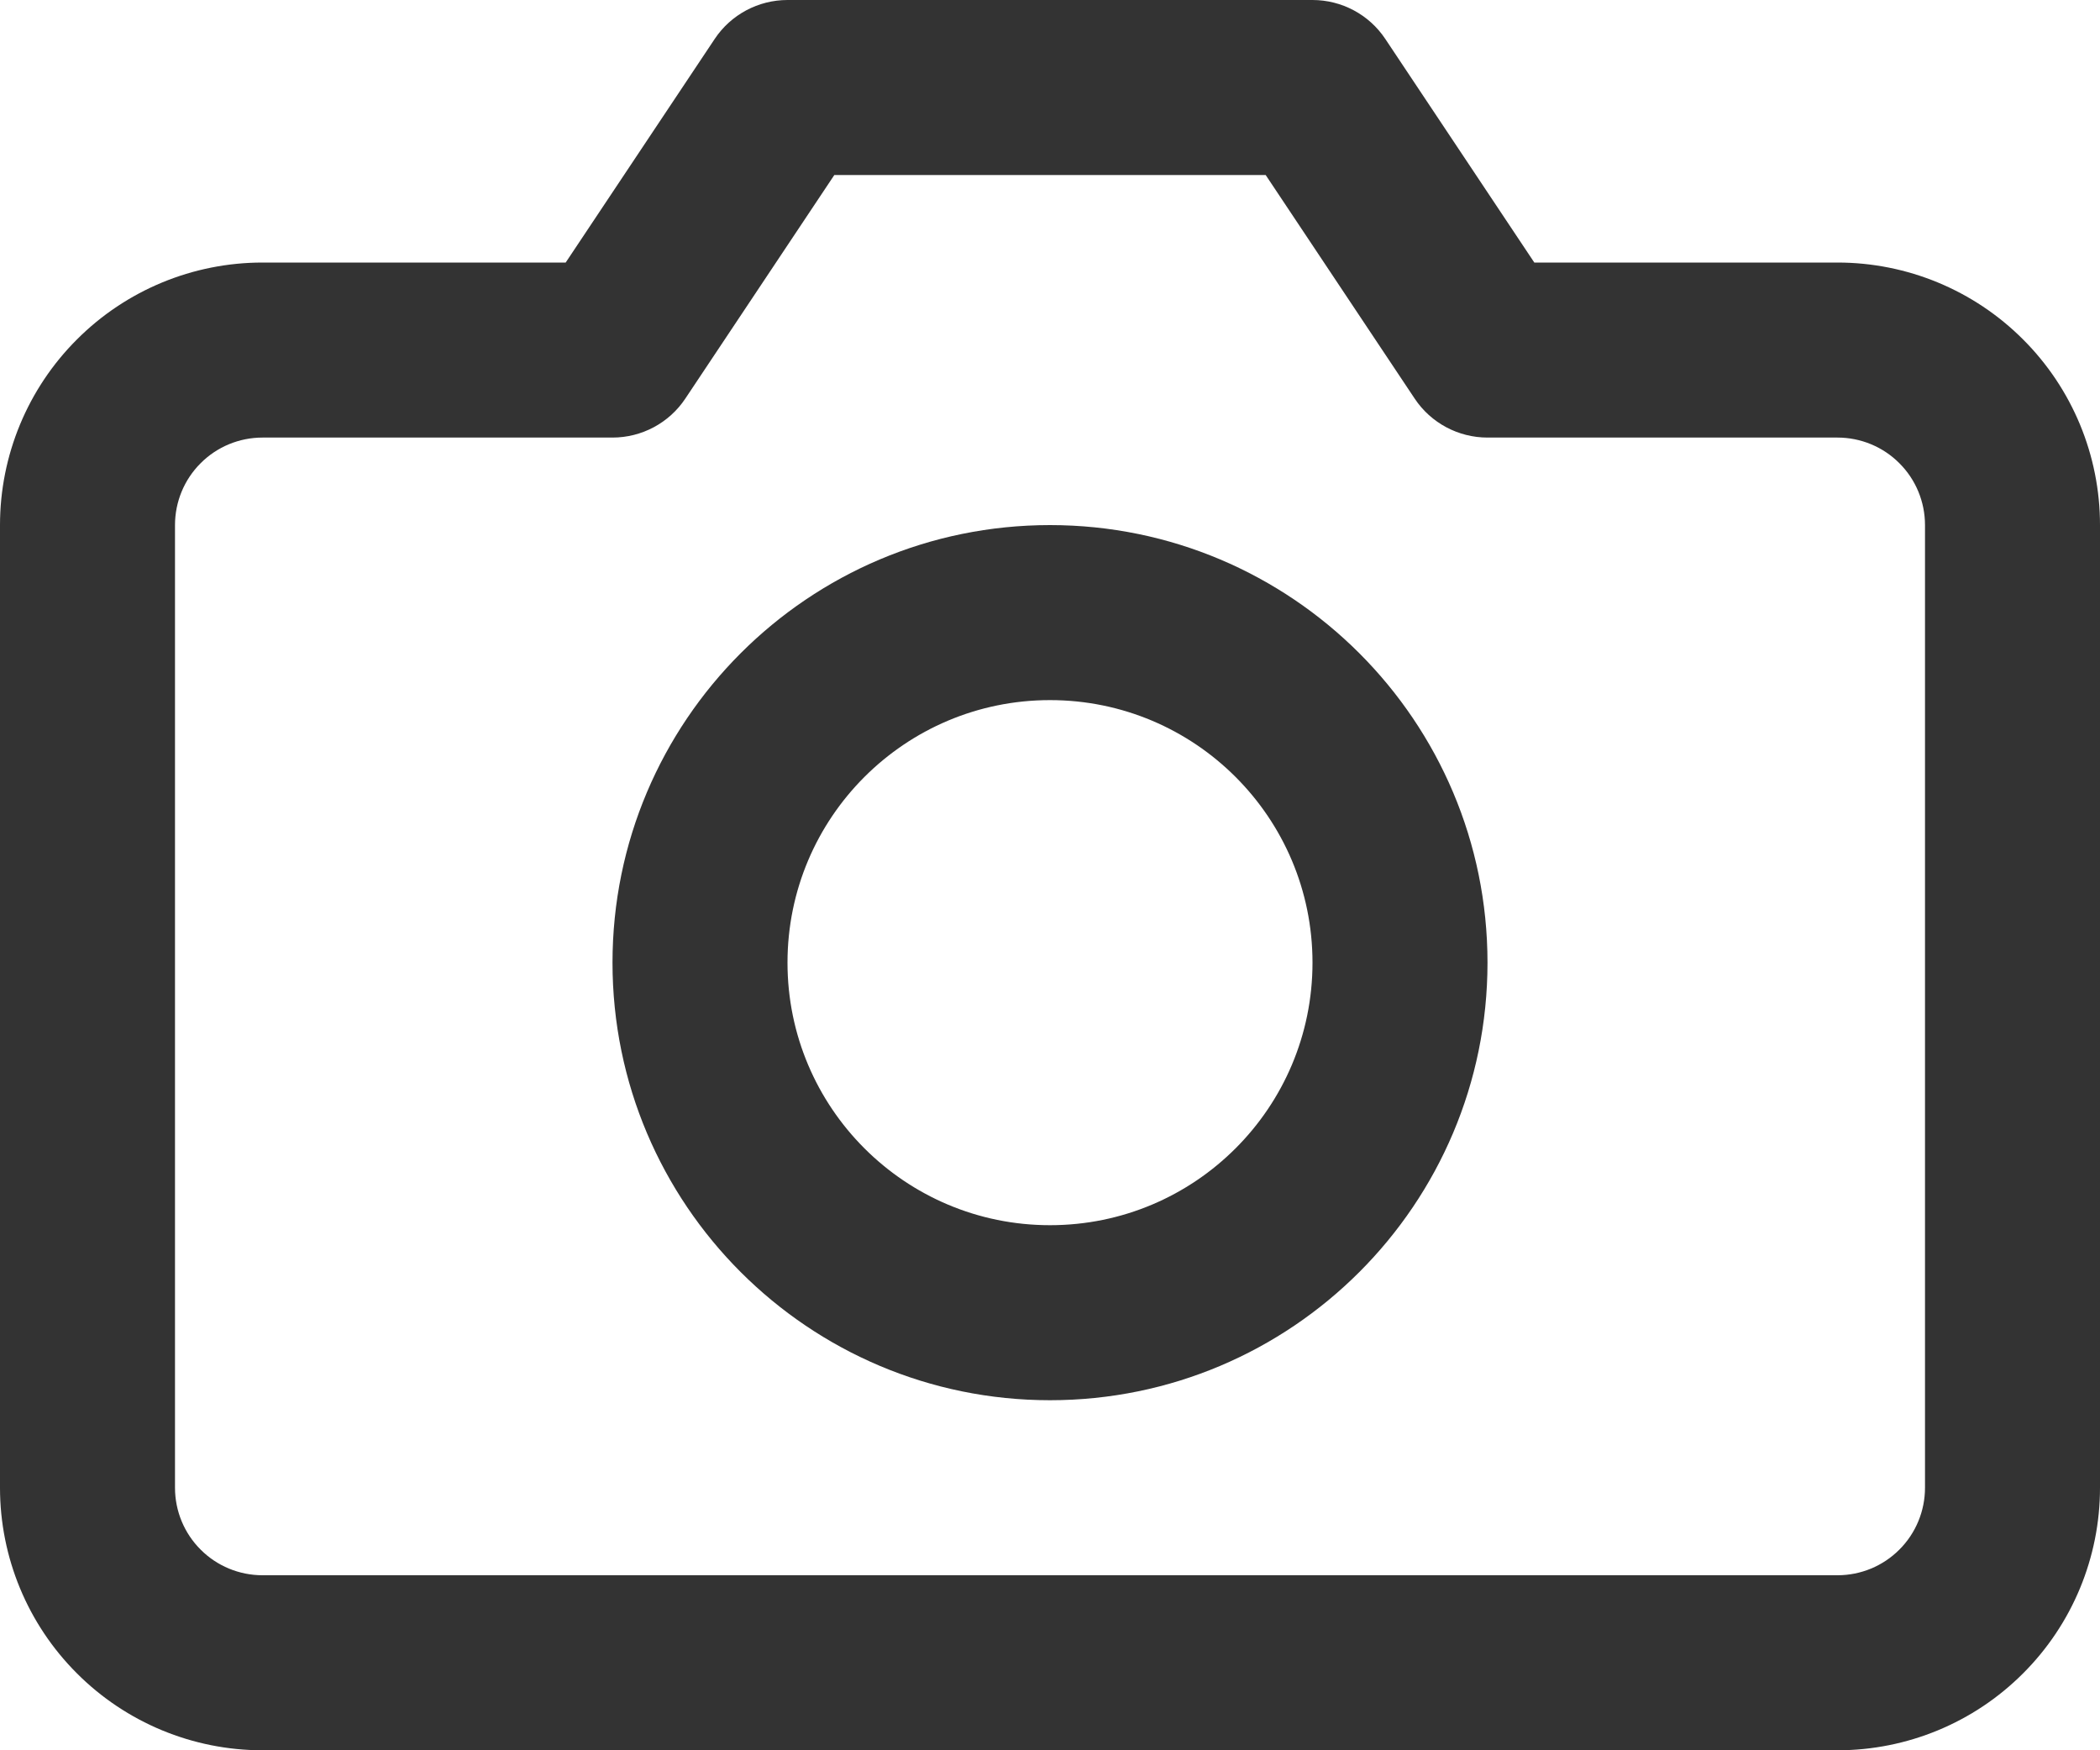 <svg xmlns="http://www.w3.org/2000/svg" xmlns:xlink="http://www.w3.org/1999/xlink" fill="none" version="1.1" width="24" height="20" viewBox="0 0 24 20"><g style="mix-blend-mode:passthrough"><path d="M8.168,0.445C8.353,0.167,8.666,0,9,0C9,0,15,0,15,0C15.334,0,15.647,0.167,15.832,0.445C15.832,0.445,17.535,3,17.535,3C17.535,3,21,3,21,3C21.796,3,22.559,3.316,23.121,3.879C23.684,4.441,24,5.204,24,6C24,6,24,17,24,17C24,17.796,23.684,18.559,23.121,19.121C22.559,19.684,21.796,20,21,20C21,20,3,20,3,20C2.204,20,1.441,19.684,0.879,19.121C0.316,18.559,0,17.796,0,17C0,17,0,6,0,6C0,5.204,0.316,4.441,0.879,3.879C1.441,3.316,2.204,3,3,3C3,3,6.465,3,6.465,3C6.465,3,8.168,0.445,8.168,0.445C8.168,0.445,8.168,0.445,8.168,0.445ZM9.535,2C9.535,2,7.832,4.555,7.832,4.555C7.647,4.833,7.334,5,7,5C7,5,3,5,3,5C2.735,5,2.48,5.105,2.293,5.293C2.105,5.48,2,5.735,2,6C2,6,2,17,2,17C2,17.265,2.105,17.52,2.293,17.707C2.48,17.895,2.735,18,3,18C3,18,21,18,21,18C21.265,18,21.52,17.895,21.707,17.707C21.895,17.52,22,17.265,22,17C22,17,22,6,22,6C22,5.735,21.895,5.48,21.707,5.293C21.52,5.105,21.265,5,21,5C21,5,17,5,17,5C16.666,5,16.353,4.833,16.168,4.555C16.168,4.555,14.465,2,14.465,2C14.465,2,9.535,2,9.535,2C9.535,2,9.535,2,9.535,2ZM12,8C10.343,8,9,9.343,9,11C9,12.657,10.343,14,12,14C13.657,14,15,12.657,15,11C15,9.343,13.657,8,12,8C12,8,12,8,12,8ZM7,11C7,8.239,9.239,6,12,6C14.761,6,17,8.239,17,11C17,13.761,14.761,16,12,16C9.239,16,7,13.761,7,11C7,11,7,11,7,11Z" fill-rule="evenodd" fill="#333333" fill-opacity="1"/></g></svg>